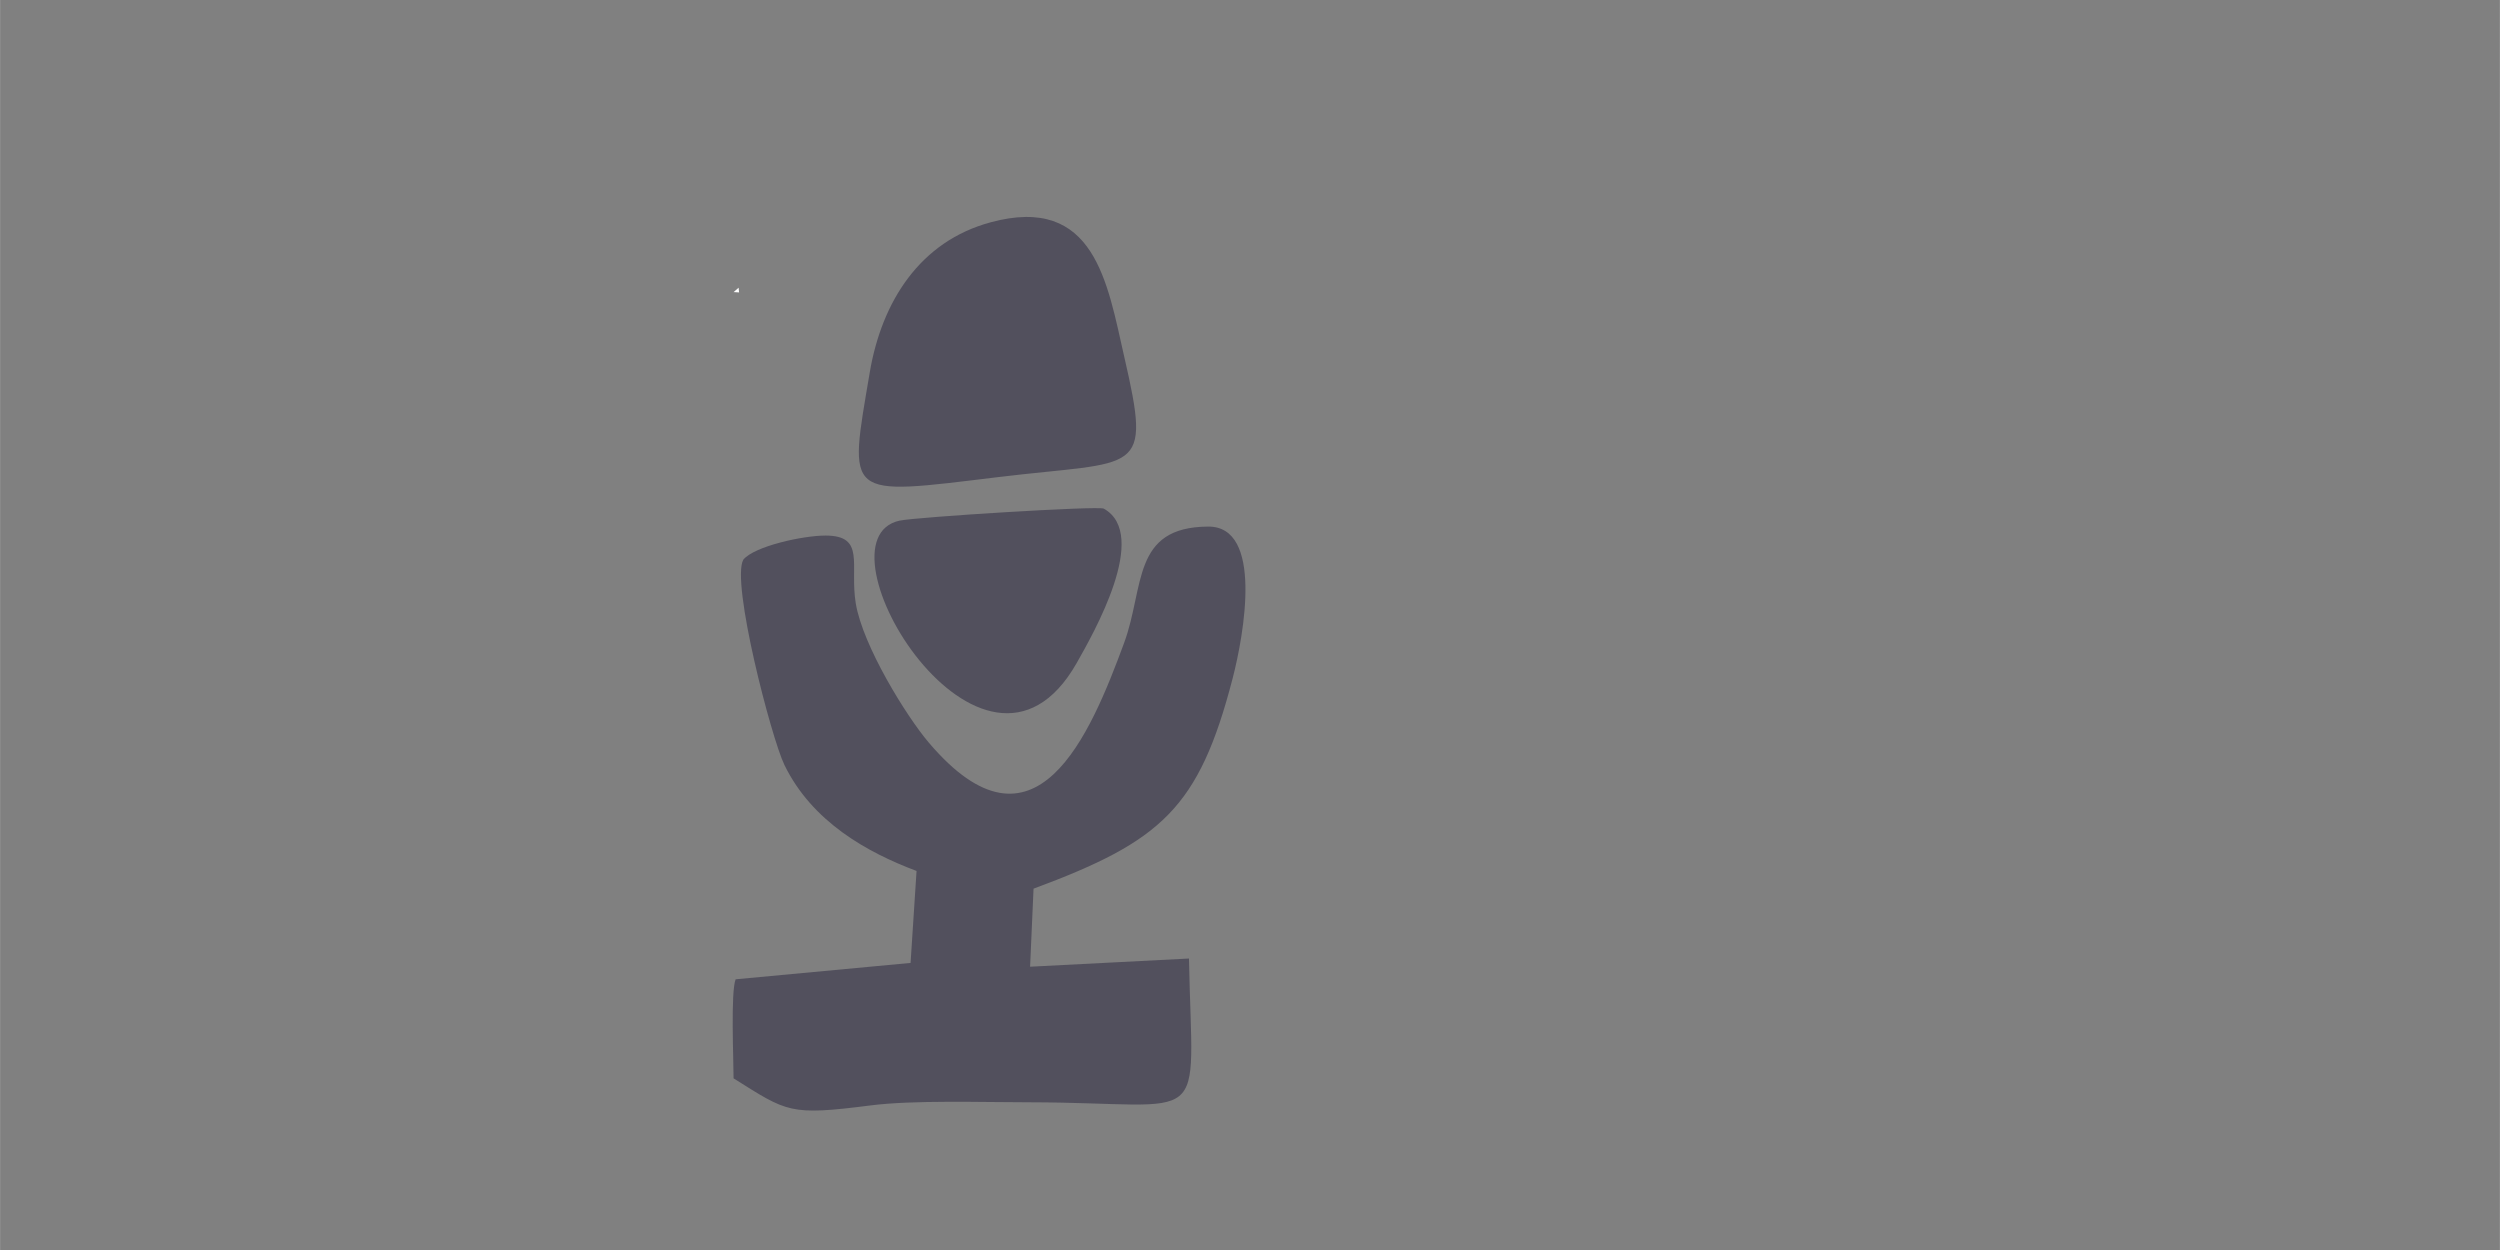 <?xml version="1.0" encoding="UTF-8"?>
<!DOCTYPE svg PUBLIC "-//W3C//DTD SVG 1.1//EN" "http://www.w3.org/Graphics/SVG/1.1/DTD/svg11.dtd">
<!-- Creator: CorelDRAW X5 -->
<svg xmlns="http://www.w3.org/2000/svg" xml:space="preserve" width="158.75mm" height="79.375mm" style="shape-rendering:geometricPrecision; text-rendering:geometricPrecision; image-rendering:optimizeQuality; fill-rule:evenodd; clip-rule:evenodd"
viewBox="0 0 15875 7938"
 xmlns:xlink="http://www.w3.org/1999/xlink">
 <rect x="0" y="0" width="15875" height="7938" fill="#808080" stroke="none"/>
 <defs>
  <style type="text/css">
   <![CDATA[
    .fil0 {fill:none}
    .fil1 {fill:#52505D}
    .fil2 {fill:#FEFEFE}
   ]]>
  </style>
 </defs>
 <g id="Warstwa_x0020_1">
  <g id="_587738560">
   <path class="fil0" d="M4660 5320c-272,-17 -482,-64 -758,-61 -247,2 -475,52 -724,-42 -41,-104 -28,32 -31,-116 -2,-80 -2,-55 36,-97 149,-165 1081,-611 1270,-796 -119,-805 755,-1392 1371,-1661 312,-136 1297,-423 1699,-440 950,-40 1162,-65 2093,117 762,149 1465,427 2023,917 91,79 114,134 191,212 157,159 179,264 249,494 27,89 40,177 70,277 33,110 75,141 102,272 70,350 16,955 -144,1305 -174,382 -471,646 -778,802 -105,53 -130,94 -232,132l-539 182c-985,404 -3344,245 -4301,-15 -593,-161 -1153,-209 -1516,-608 -337,-370 -192,-602 -82,-872zm-3538 -1323c9,110 173,398 230,508 48,93 69,192 124,280l110 247c3,6 15,24 18,30 80,137 191,402 254,556 34,83 13,32 50,95l41 79c75,175 269,621 361,783 38,66 68,101 75,185 607,108 1226,221 1802,294 269,34 572,24 832,49 1103,104 2397,369 3384,717 668,236 1361,401 2157,542 62,11 71,-20 117,-48 71,-43 39,-23 112,-55l78 -43c4,-3 10,-7 15,-10 208,-129 1322,-684 1587,-816l76 -45c4,-3 11,-7 15,-9 5,-3 11,-6 15,-9l666 -344c174,-85 574,-277 730,-376 65,-41 117,-51 168,-99 -68,-53 -89,-48 -132,-124 -108,-191 -37,-881 -82,-1130 -48,-273 -24,-626 -39,-900 -13,-232 -44,-699 -24,-931 5,-64 136,-324 181,-387 73,31 128,60 207,93 59,25 153,56 219,84 -44,-137 -21,-240 -171,-312 -118,-56 -283,-97 -412,-144l-865 -280c-155,-47 -280,-82 -425,-134 -137,-50 -292,-87 -447,-140 -700,-243 -1010,-292 -1669,-409 -174,-31 -389,-46 -563,-103 -31,-10 -187,-93 -208,-114 -28,-27 -7,-6 -31,-43 -51,-79 -34,-88 -146,-114 -241,-56 -355,-57 -577,-137 -754,-269 -529,-132 -815,-124 -40,1 -80,-8 -130,-33 -145,-71 -187,-155 -379,-139 -83,7 -201,9 -288,22l-1340 182c-425,58 -498,-27 -737,243 -56,63 -1,12 -85,64 -45,28 -61,40 -103,69l-196 121c-4,3 -11,7 -15,10l-227 138c-4,3 -10,7 -15,10l-1680 1024c-4,3 -10,7 -15,10 -4,3 -10,7 -15,10 -6,4 -24,15 -30,19l-197 119c-4,3 -10,7 -15,10l-197 120c-30,18 -26,16 -45,28l-683 412c-160,103 -513,281 -627,399z"/>
   <path class="fil0" d="M5174 5328c-345,855 169,998 964,1177 233,52 450,118 680,175 620,154 1978,150 2632,94 590,-50 1612,-325 2004,-807 268,-329 397,-684 420,-1175 18,-384 -160,-1110 -337,-1362 -74,-106 -83,-119 -174,-201 -147,-132 -293,-218 -460,-325 -358,-229 -1466,-478 -1953,-514 -514,-38 -1354,-8 -1840,113 -167,41 -203,79 -537,156 -243,56 -267,98 -402,136 -269,76 -797,419 -975,642 -684,855 -193,798 -571,1036 -203,127 -834,445 -884,542 125,-35 618,35 796,65 239,40 359,-13 636,248z"/>
  </g>
  <g id="_260689736">
   <g>
    <path class="fil1" d="M6564 5643c811,-301 1049,-510 1263,-1334 73,-282 196,-968 -156,-965 -485,3 -402,383 -533,739 -214,580 -564,1430 -1241,632 -141,-166 -418,-613 -463,-883 -40,-245 65,-430 -191,-431 -146,0 -453,68 -523,153 -80,141 178,1133 261,1304 176,361 525,555 839,673l-38 584 -1111 104c-32,82 -13,511 -13,629 343,215 353,238 869,172 275,-35 707,-20 1010,-20 1164,2 1034,197 1013,-913l-1009 52 22 -496z"/>
    <path class="fil1" d="M6290 1412c-449,121 -691,504 -767,952 -136,805 -166,785 814,666 897,-109 978,0 802,-764 -107,-468 -186,-1034 -850,-854z"/>
    <path class="fil1" d="M5713 3306c-574,124 533,1941 1123,906 107,-189 467,-817 173,-982 -33,-19 -1196,54 -1295,76z"/>
   </g>
   <g>
    <path class="fil0" d="M6564 5643l-22 496 1009 -52c21,1110 151,915 -1013,913 -303,-1 -735,-15 -1010,20 -516,66 -527,44 -869,-172 0,-118 -19,-547 13,-629l1111 -104 38 -584c-314,-118 -662,-313 -839,-673 -84,-171 -341,-1163 -261,-1304 69,-85 377,-153 523,-153 256,1 150,186 191,431 44,270 322,717 463,883 677,798 1027,-52 1241,-632 131,-355 47,-735 533,-739 352,-2 229,683 156,965 -214,824 -452,1033 -1263,1334zm-3576 1663l-13 -147c0,-407 223,-1042 268,-1215 59,-227 69,-581 288,-660 315,-114 522,-45 605,-393 55,-232 165,-531 198,-736 23,-140 -6,-351 -1,-466 13,-277 27,-113 120,-336 148,-355 360,-1123 239,-1495 1029,-87 1204,-824 1511,-943 162,-63 454,35 654,-22 632,-180 476,452 1111,390 332,-32 1010,218 1111,435 180,386 -282,4774 -203,5687l908 225 -6693 -88 1 -56c-55,-34 -88,-97 -104,-180zm2725 -4000c99,-21 1262,-94 1295,-76 294,165 -65,793 -173,982 -589,1035 -1697,-782 -1123,-906zm577 -1894c664,-180 742,386 850,854 175,764 95,655 -802,764 -981,119 -950,139 -814,-666 76,-448 318,-831 767,-952z"/>
    <polygon class="fil2" points="4693,1857 4690,1827 4658,1855 "/>
   </g>
  </g>
 </g>
</svg>
